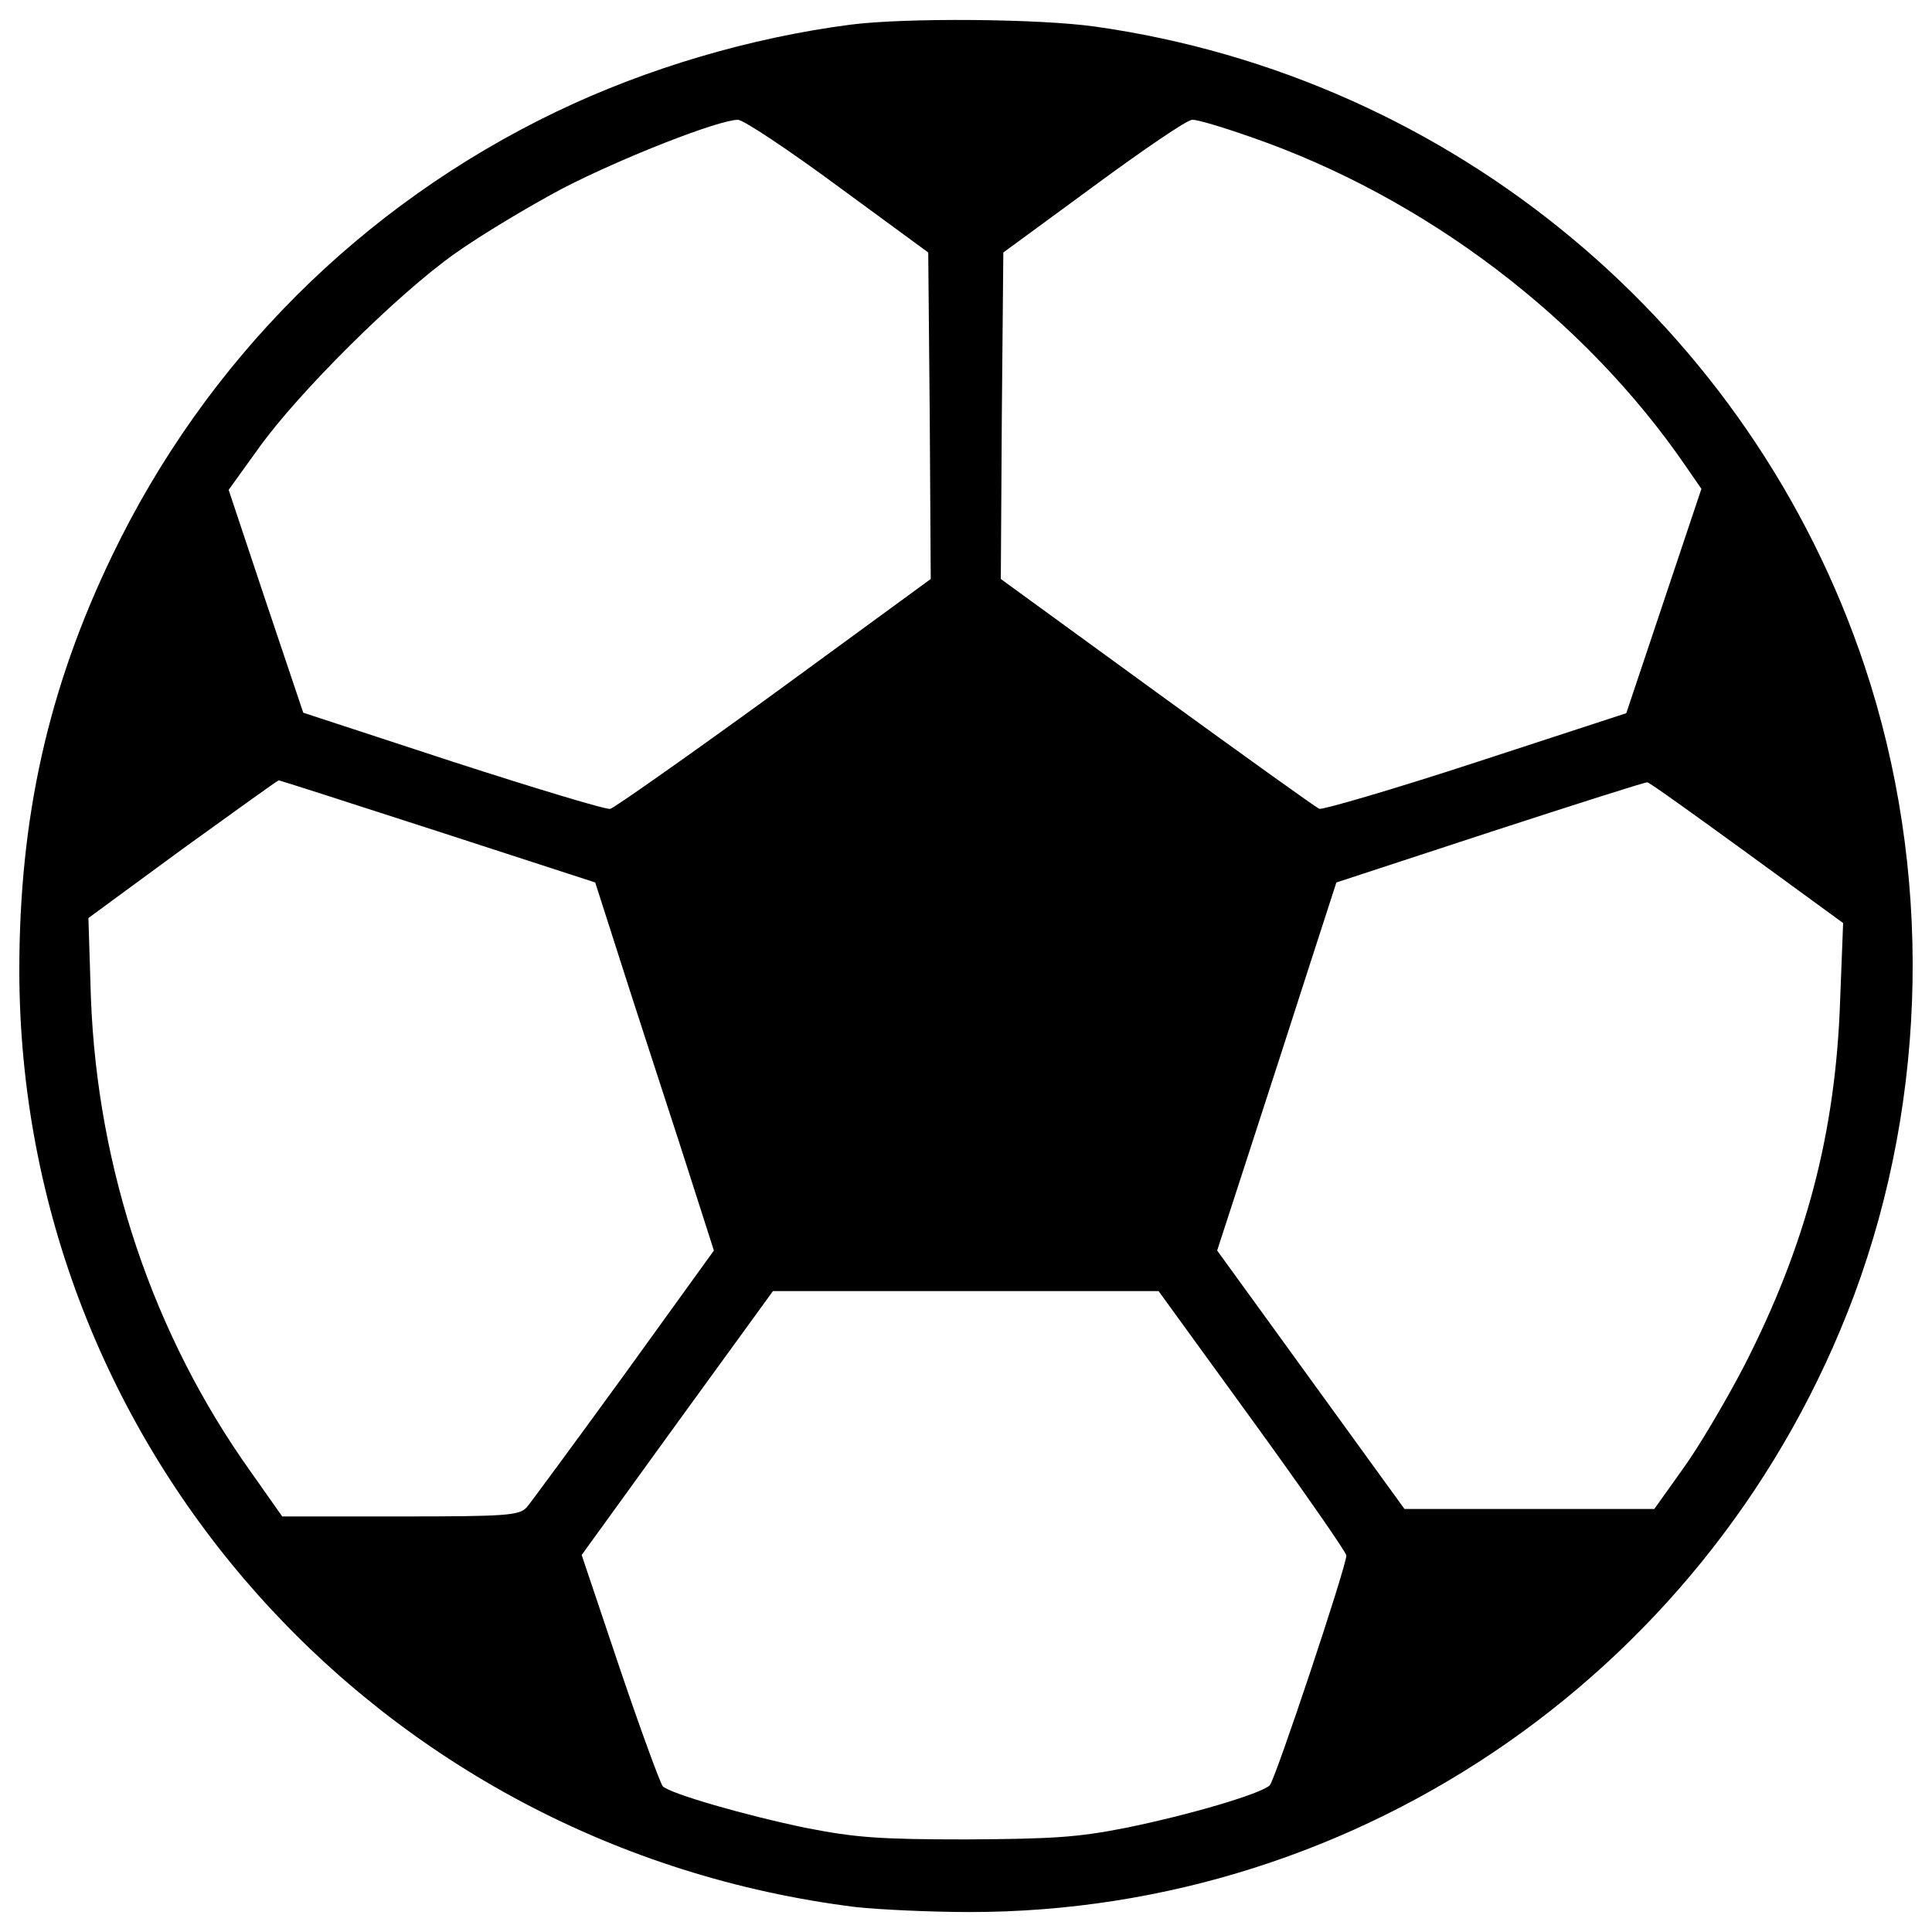 <?xml version="1.0" encoding="utf-8"?>
<svg version="1.1" xmlns="http://www.w3.org/2000/svg" xmlns:xlink="http://www.w3.org/1999/xlink" x="0px" y="0px" viewBox="0 0 1000 1000" enable-background="new 0 0 1000 1000" xml:space="preserve">
<g><g transform="translate(0,511) scale(0.1,-0.1)"><path d="M4402.7,4982.4c-518.4-67.4-1054.9-225.5-1524.1-451C1870.3,4046.7,1064.2,3240.6,579.5,2232.3C247.7,1542.9,100,874.2,100,86.2c2.6-2467.6,1853.3-4538.5,4328.6-4847c119.2-13,386.2-25.9,591-25.9c2034.7,0,3859.4,1272.6,4577.4,3193.3c383.6,1031.6,404.3,2205.8,54.4,3255.5c-588.4,1762.5-2133.2,3048.2-3981.2,3310C5379.8,5013.5,4685.2,5018.7,4402.7,4982.4z M4337.9,4145.2l466.6-342.1l7.8-845l5.2-845l-808.7-591c-445.8-324-829.4-593.6-850.2-598.8c-20.7-5.2-388.8,106.3-813.9,243.7l-775,254l-194.4,578l-191.8,575.4l152.9,212.5c204.8,287.7,718,798.3,1018.6,1010.9c134.8,95.9,386.2,246.2,557.3,337c311,160.7,808.7,355.1,907.2,355.1C3848,4490,4081.3,4334.4,4337.9,4145.2z M6478.8,4399.2c896.8-311,1721.1-935.7,2247.2-1702.9l80.4-116.6L8612,1999.1l-194.4-580.6l-777.6-254c-427.7-140-793.2-246.2-811.3-241.1c-18.1,7.8-394,277.3-839.8,601.3l-808.7,588.4l5.2,845l7.8,845l466.6,342.1c256.6,189.2,484.7,344.7,510.6,344.7C6193.7,4492.6,6331.1,4451.1,6478.8,4399.2z M2266.9,806.8l813.9-264.4L3210.4,138c70-220.3,210-648,308.4-951.3l176.3-549.5l-464-642.8c-256.6-352.5-484.7-663.5-505.4-686.9c-38.9-41.5-103.7-46.6-653.2-46.6h-611.7L1300.1-2511C792.1-1800.7,504.4-940.2,470.6-56.4l-13,414.7L945,716c269.6,194.4,492.5,355.1,497.7,355.1C1447.8,1071.1,1818.5,951.9,2266.9,806.8z M9042.3,695.3L9540,332.4l-15.6-401.8c-23.3-689.5-178.8-1270.1-497.6-1892.1c-93.3-178.9-233.3-417.3-316.2-531.4l-147.7-207.4h-648h-645.4l-484.7,668.7L6300-1362.7l165.9,510.6c90.7,279.9,230.7,710.2,308.5,953.8l142.6,440.6l798.3,261.8c438.1,142.6,803.5,259.2,811.3,256.6C8536.9,1060.8,8767.6,894.9,9042.3,695.3z M6484-2244c267-368.1,484.7-681.7,484.7-697.2c0-57-368.1-1161.2-396.6-1189.7c-46.7-44.1-414.7-152.9-746.5-220.3c-248.8-49.2-378.4-57-826.9-59.6c-453.6,0-575.4,10.4-826.8,59.6c-313.6,64.8-699.8,176.3-741.3,215.1c-13,15.6-114,290.3-222.9,611.7l-197,585.8l495.1,684.3l495.1,681.7h997.9h997.9L6484-2244z"/></g></g>
</svg>